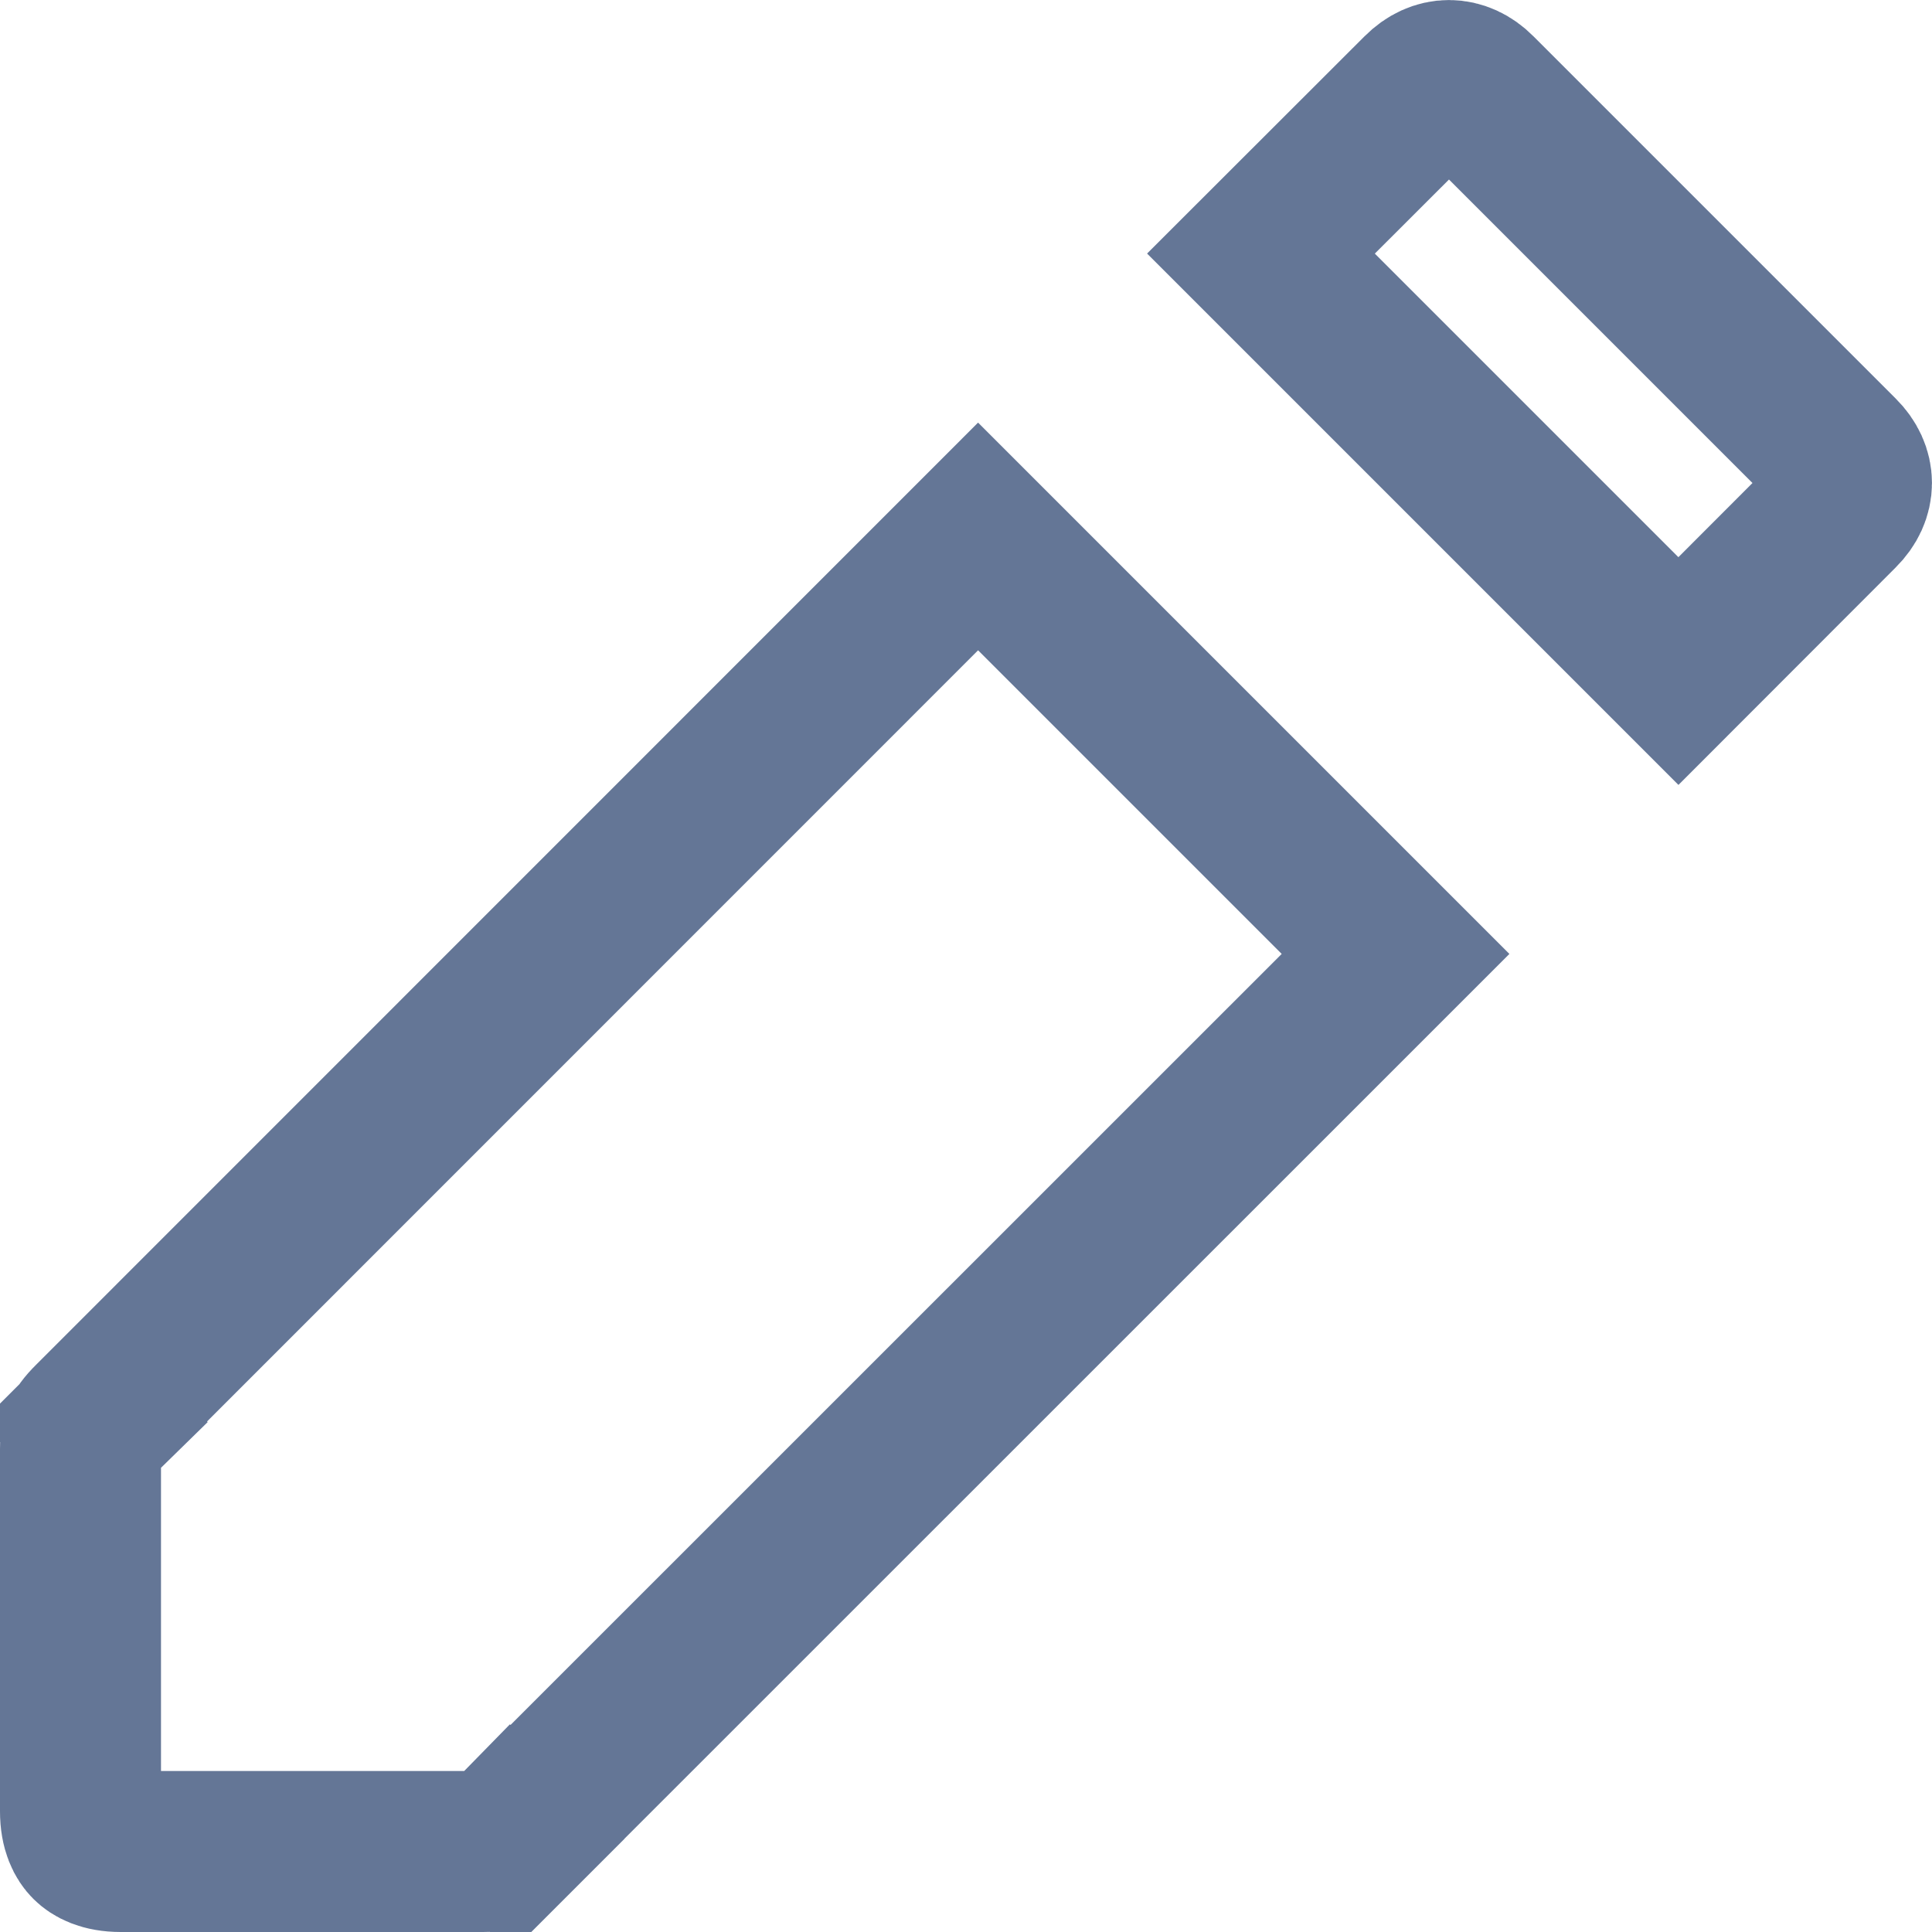 <svg width="12" height="12" viewBox="0 0 12 12" fill="none" xmlns="http://www.w3.org/2000/svg">
<path d="M0.579 8.829L6.075 3.332L8.668 5.925L3.171 11.421L3.525 11.775L3.171 11.421C3.126 11.467 3.1 11.481 3.088 11.487C3.077 11.492 3.054 11.5 3 11.5H0.75C0.639 11.5 0.585 11.465 0.56 11.44C0.535 11.415 0.5 11.361 0.5 11.25V9C0.5 8.946 0.508 8.923 0.513 8.912C0.519 8.9 0.533 8.874 0.579 8.829L0.234 8.484L0.579 8.829Z" stroke="#647696"/>
<path d="M9.171 0.579L11.421 2.829C11.526 2.933 11.526 3.067 11.421 3.171L10.425 4.168L7.832 1.575L8.829 0.579C8.933 0.474 9.067 0.474 9.171 0.579Z" stroke="#647696"/>
</svg>
